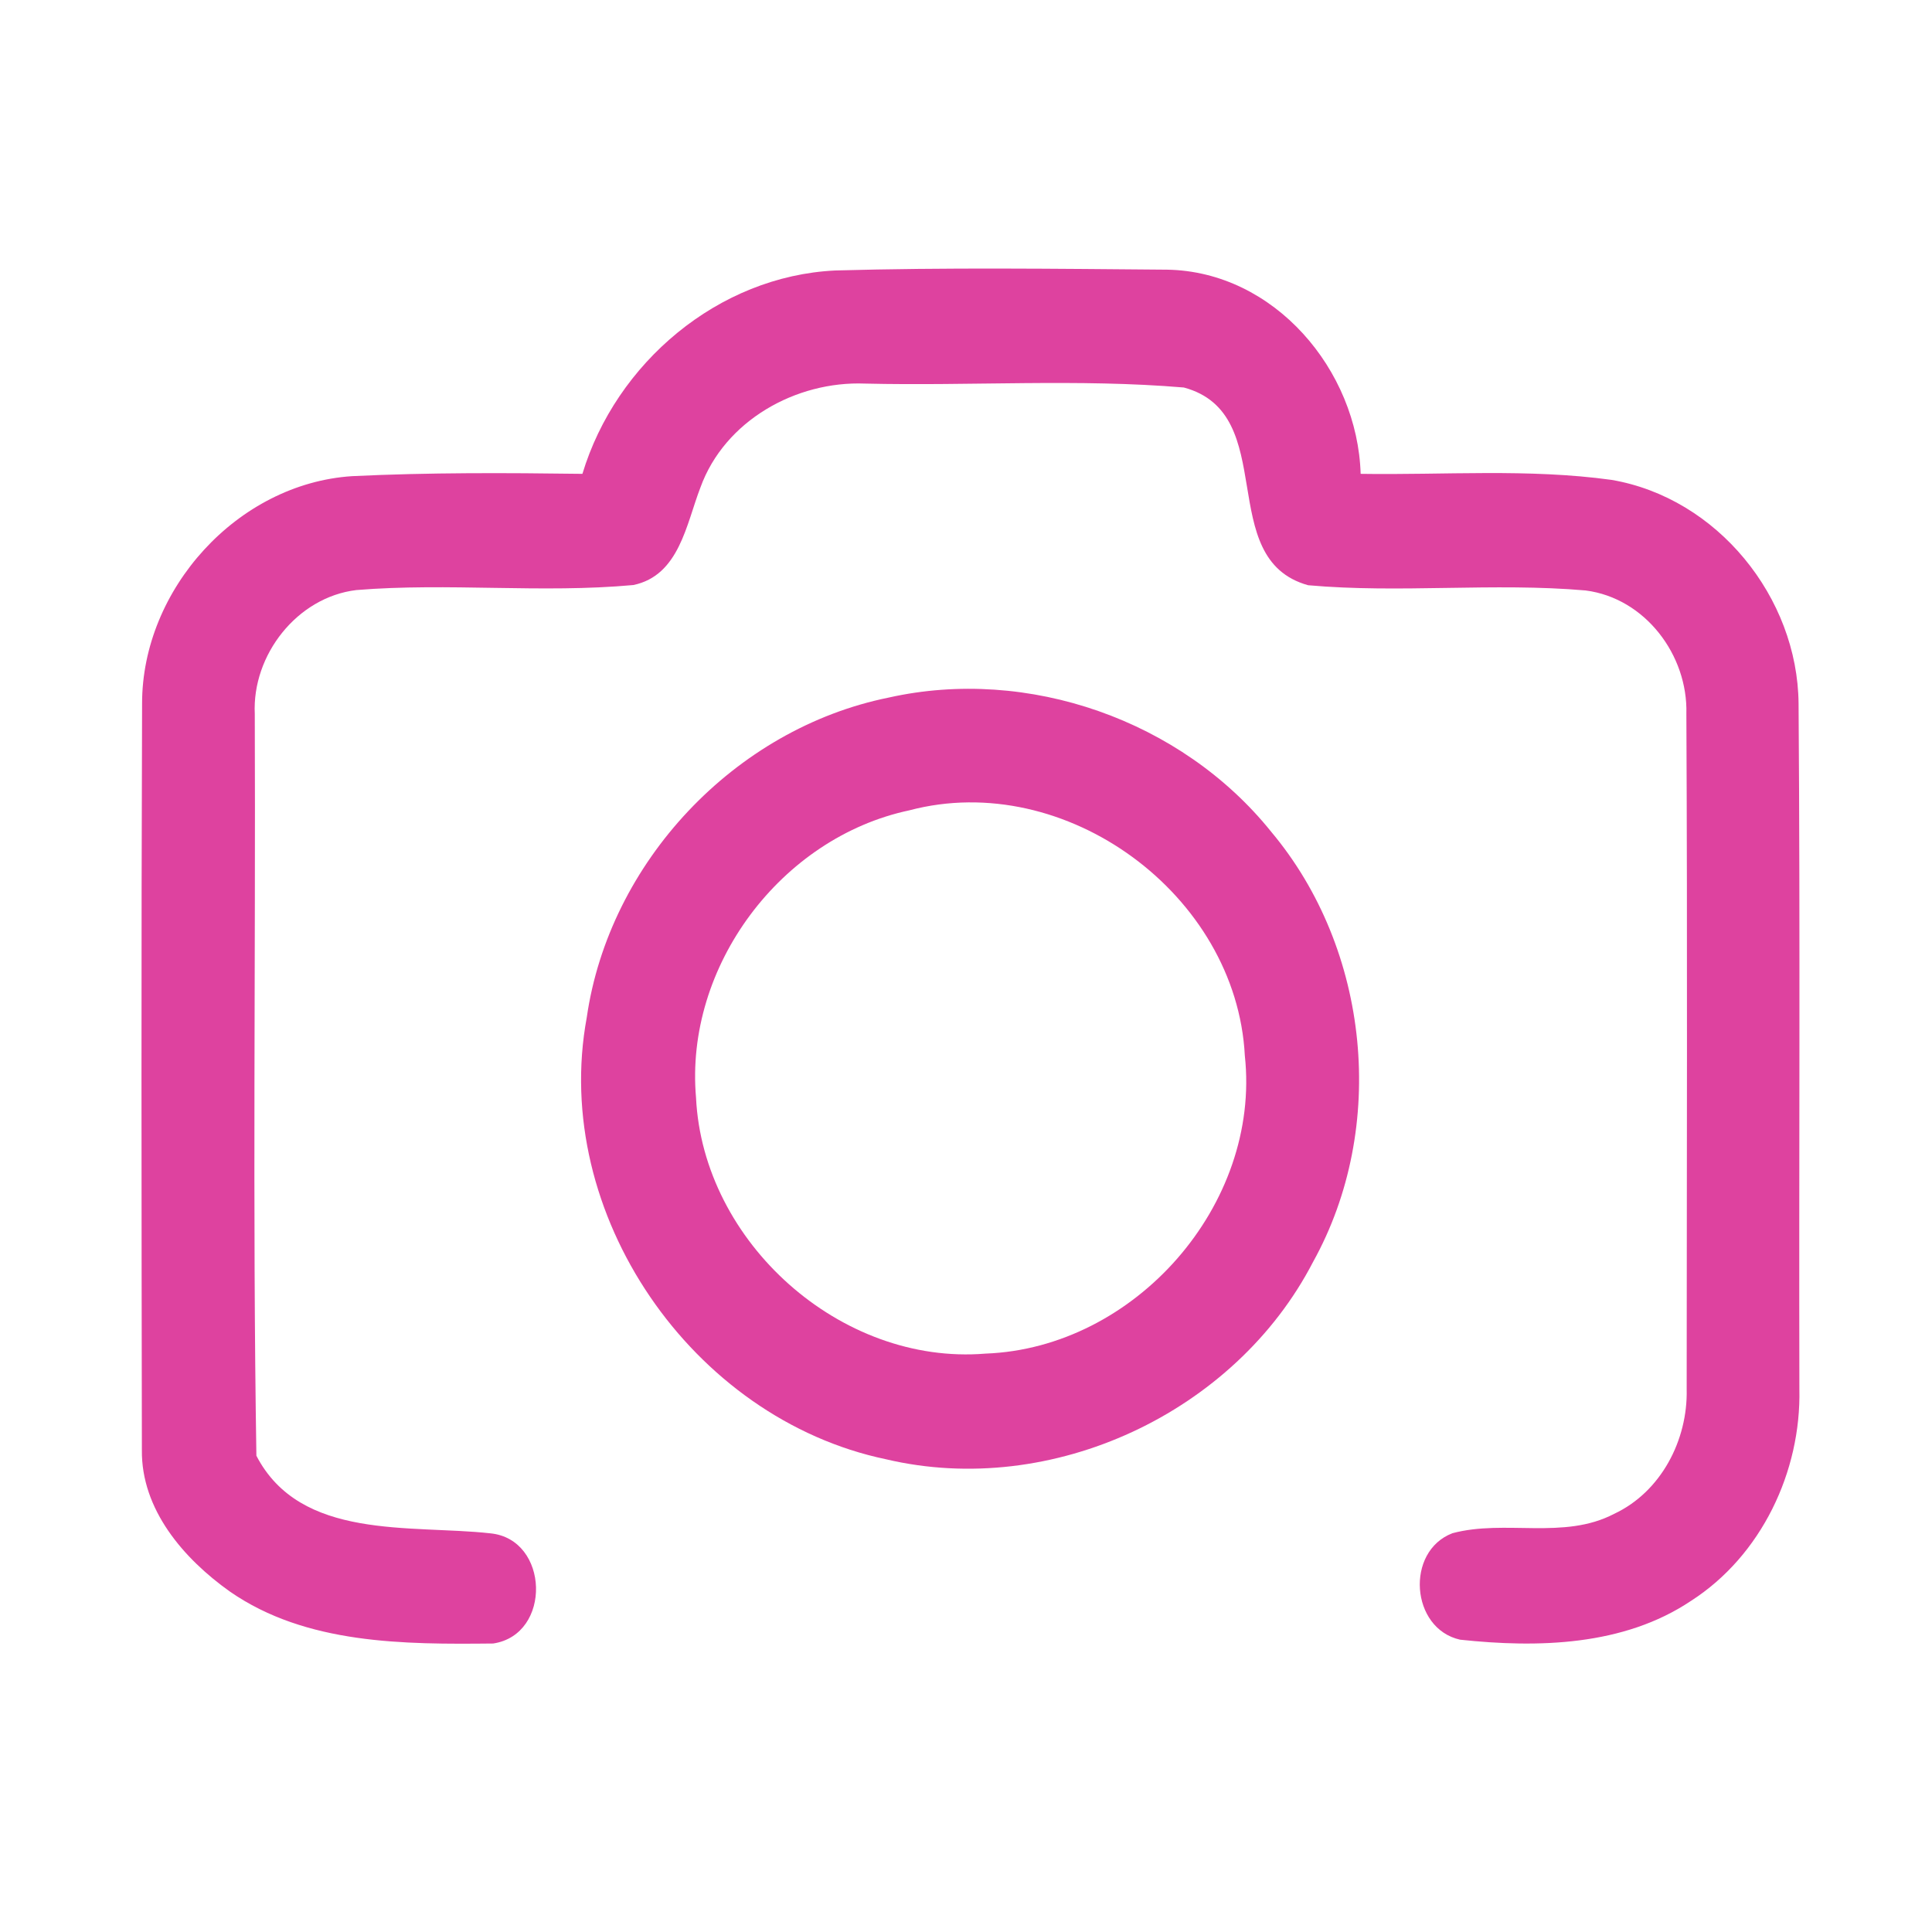 <?xml version="1.0" encoding="UTF-8" ?>
<!DOCTYPE svg PUBLIC "-//W3C//DTD SVG 1.1//EN" "http://www.w3.org/Graphics/SVG/1.1/DTD/svg11.dtd">
<svg width="192pt" height="192pt" viewBox="0 0 192 192" version="1.1" xmlns="http://www.w3.org/2000/svg">
<g id="#de429fff">
<path fill="#de429f" opacity="1.00" d=" M 57.88 47.09 C 61.21 36.07 71.37 27.44 83.00 26.88 C 93.99 26.57 105.00 26.71 115.99 26.80 C 126.65 26.98 134.91 36.78 135.22 47.09 C 143.52 47.22 151.90 46.55 160.15 47.69 C 170.66 49.48 178.65 59.36 178.74 69.92 C 178.91 92.62 178.77 115.33 178.82 138.03 C 179.01 146.25 175.03 154.62 168.04 159.10 C 161.35 163.58 152.83 163.78 145.10 162.95 C 140.18 161.85 139.64 154.17 144.34 152.37 C 149.57 150.97 155.40 153.06 160.40 150.45 C 165.07 148.27 167.74 143.11 167.62 138.06 C 167.63 115.69 167.70 93.30 167.59 70.93 C 167.75 65.10 163.49 59.44 157.58 58.68 C 148.41 57.88 139.16 58.98 130.00 58.16 C 120.59 55.54 127.31 41.11 117.65 38.51 C 107.14 37.62 96.51 38.37 85.96 38.12 C 79.09 37.85 72.01 41.81 69.61 48.44 C 68.20 52.08 67.51 57.19 62.94 58.14 C 53.80 58.98 44.57 57.89 35.41 58.64 C 29.52 59.35 25.04 65.10 25.32 70.95 C 25.41 95.52 25.09 120.12 25.48 144.67 C 29.87 153.12 40.79 151.50 48.72 152.38 C 54.60 152.94 54.87 162.45 49.01 163.33 C 40.16 163.42 30.43 163.43 22.85 158.17 C 18.26 154.91 14.02 150.02 14.10 144.08 C 14.06 119.36 14.03 94.64 14.12 69.92 C 14.11 58.57 23.59 48.06 34.99 47.32 C 42.62 46.95 50.25 46.99 57.88 47.09 Z" />
<path fill="#de429f" opacity="1.00" d=" M 88.29 69.33 C 102.17 66.21 117.43 71.58 126.33 82.66 C 136.15 94.36 137.91 112.04 130.49 125.41 C 122.73 140.41 104.53 148.91 88.05 145.02 C 68.77 140.99 54.71 120.60 58.31 101.12 C 60.53 85.69 73.01 72.43 88.29 69.33 M 90.37 80.53 C 77.59 83.24 68.03 96.05 69.17 109.08 C 69.86 123.45 83.54 135.71 97.94 134.52 C 112.79 133.97 125.32 119.74 123.71 104.91 C 122.88 88.91 105.90 76.42 90.37 80.53 Z" />
</g>
</svg>
